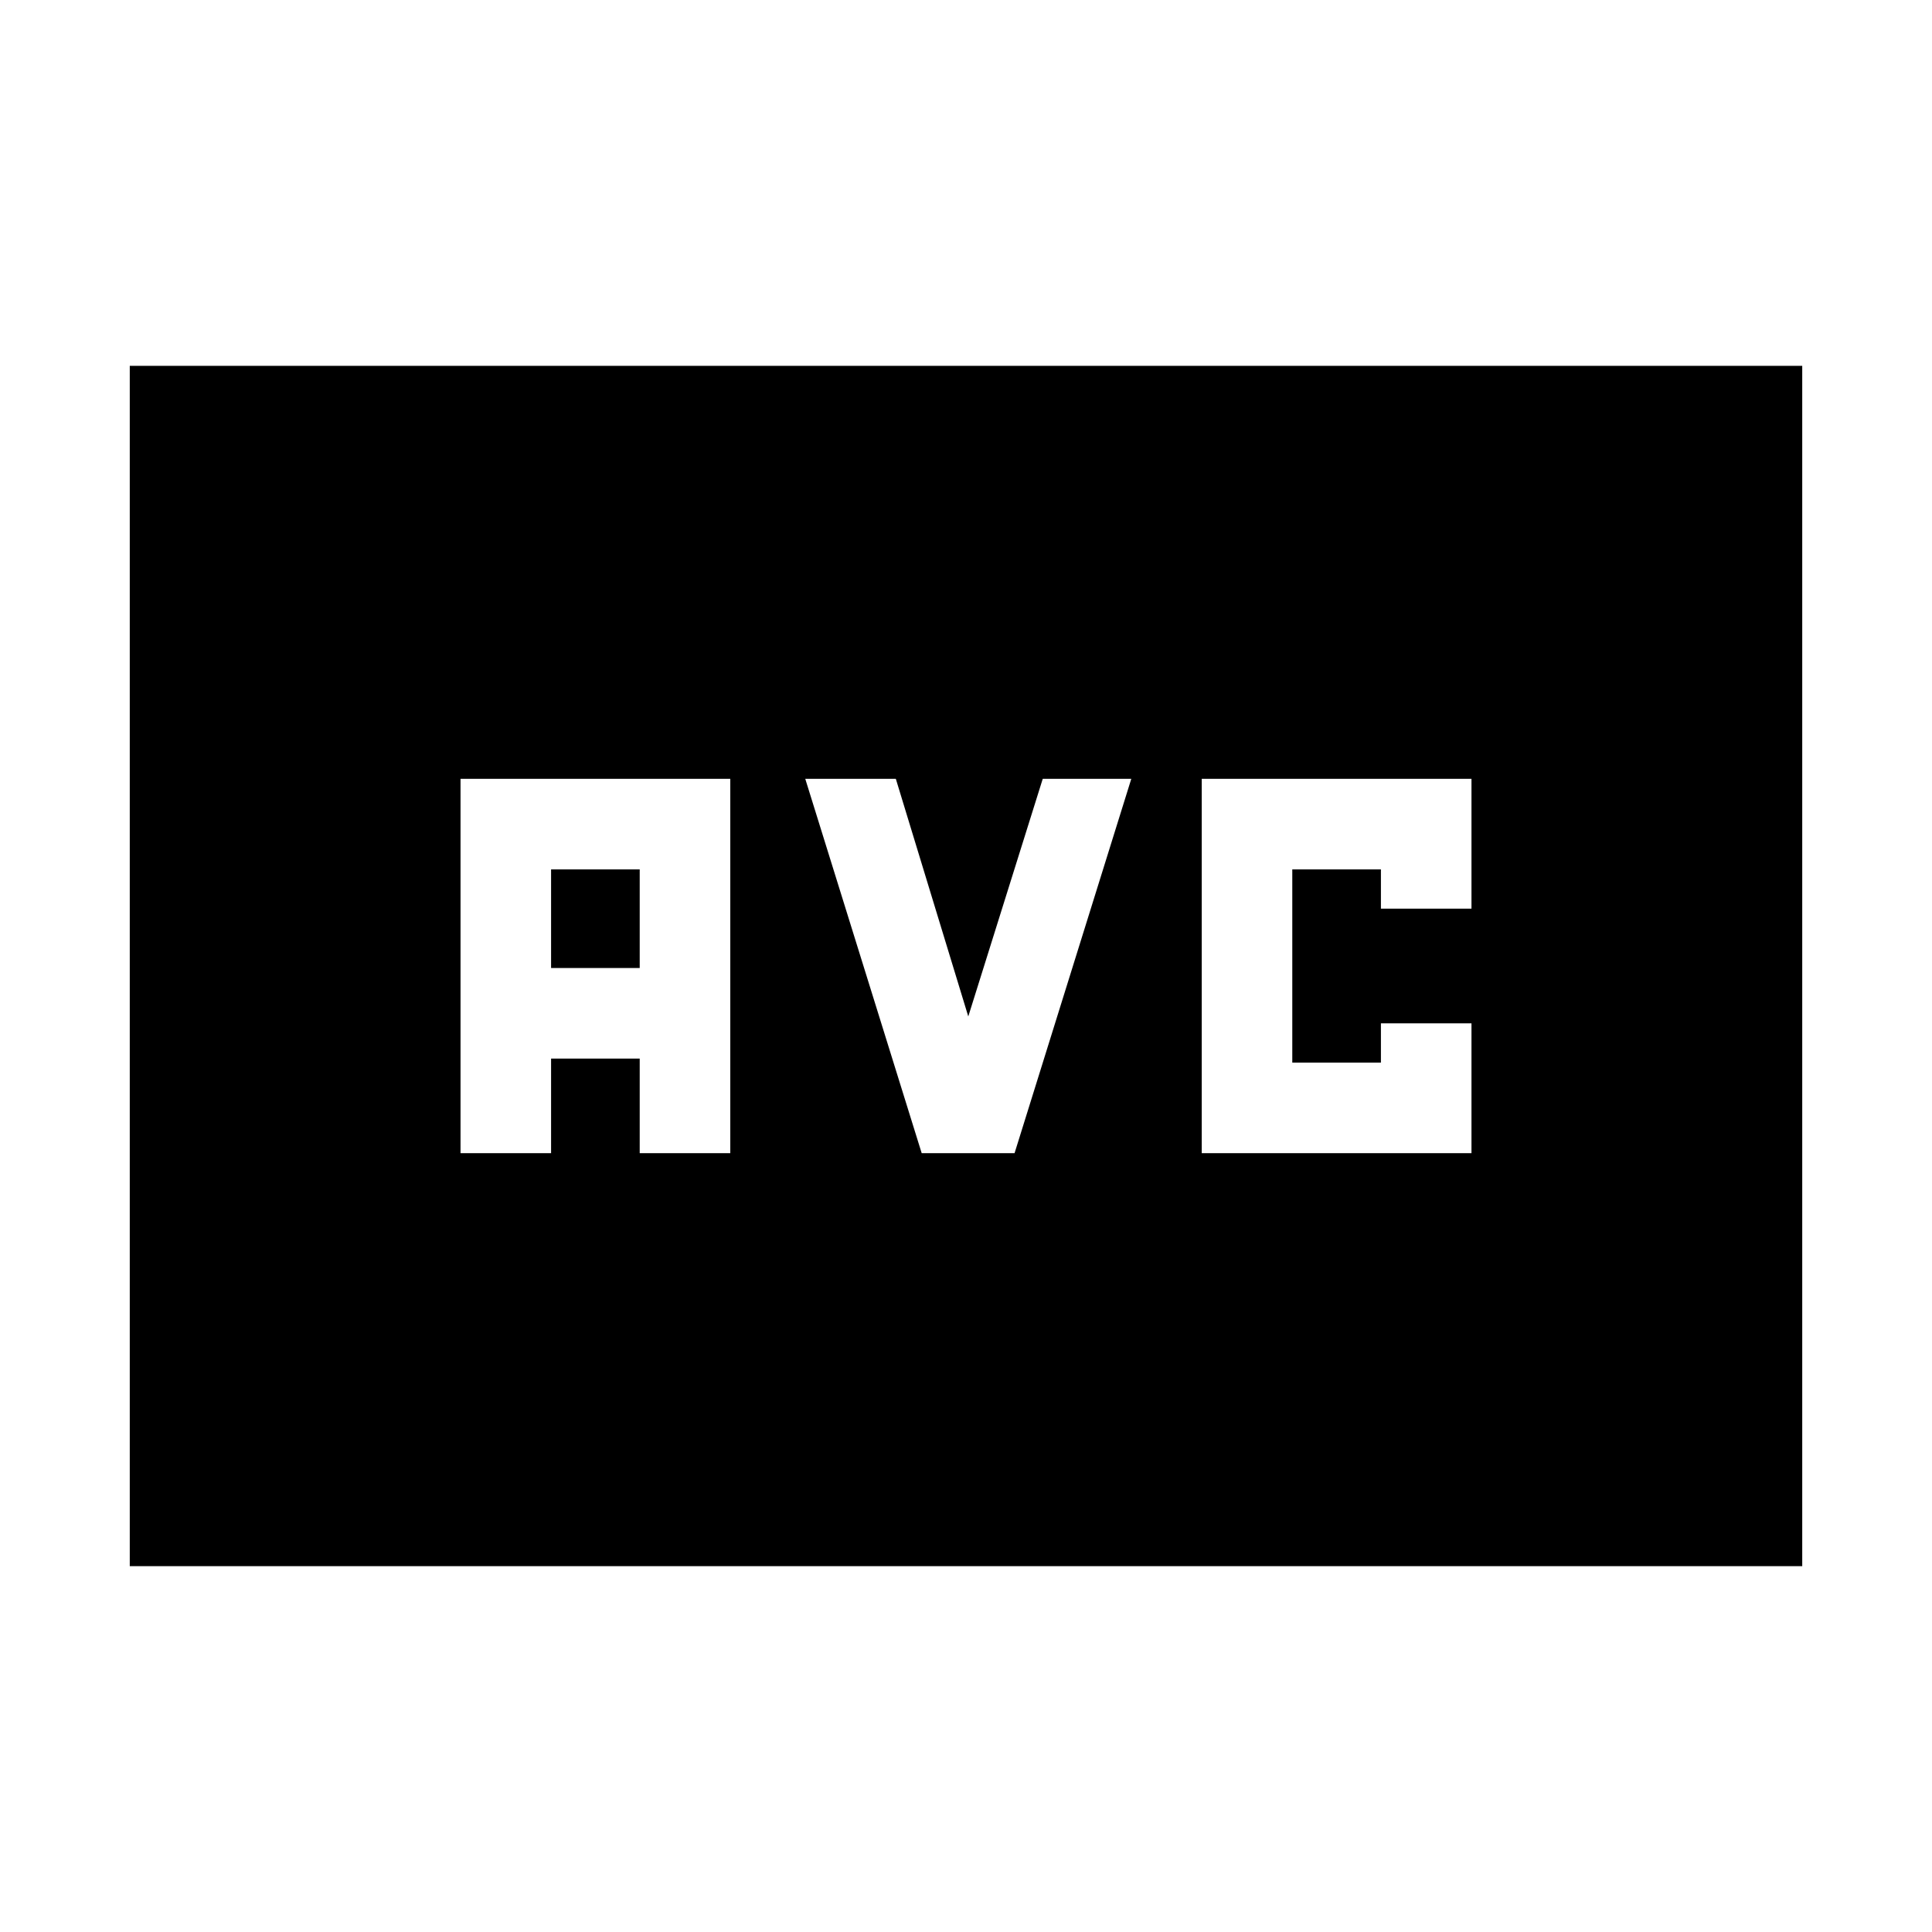 <svg xmlns="http://www.w3.org/2000/svg" height="20" viewBox="0 -960 960 960" width="20"><path d="M228.83-387h45v-47h44.04v47h45v-186H228.83v186Zm45-92v-49h44.04v49h-44.04Zm184.15 92h46.15l58-186h-44l-37 118.07-36-118.07h-45l57.85 186Zm139.15 0h134.04v-64.52h-45V-432h-44.04v-96h44.04v19.52h45V-573H597.13v186ZM64.48-181.78v-596.44h831.04v596.44H64.48Z"/></svg>